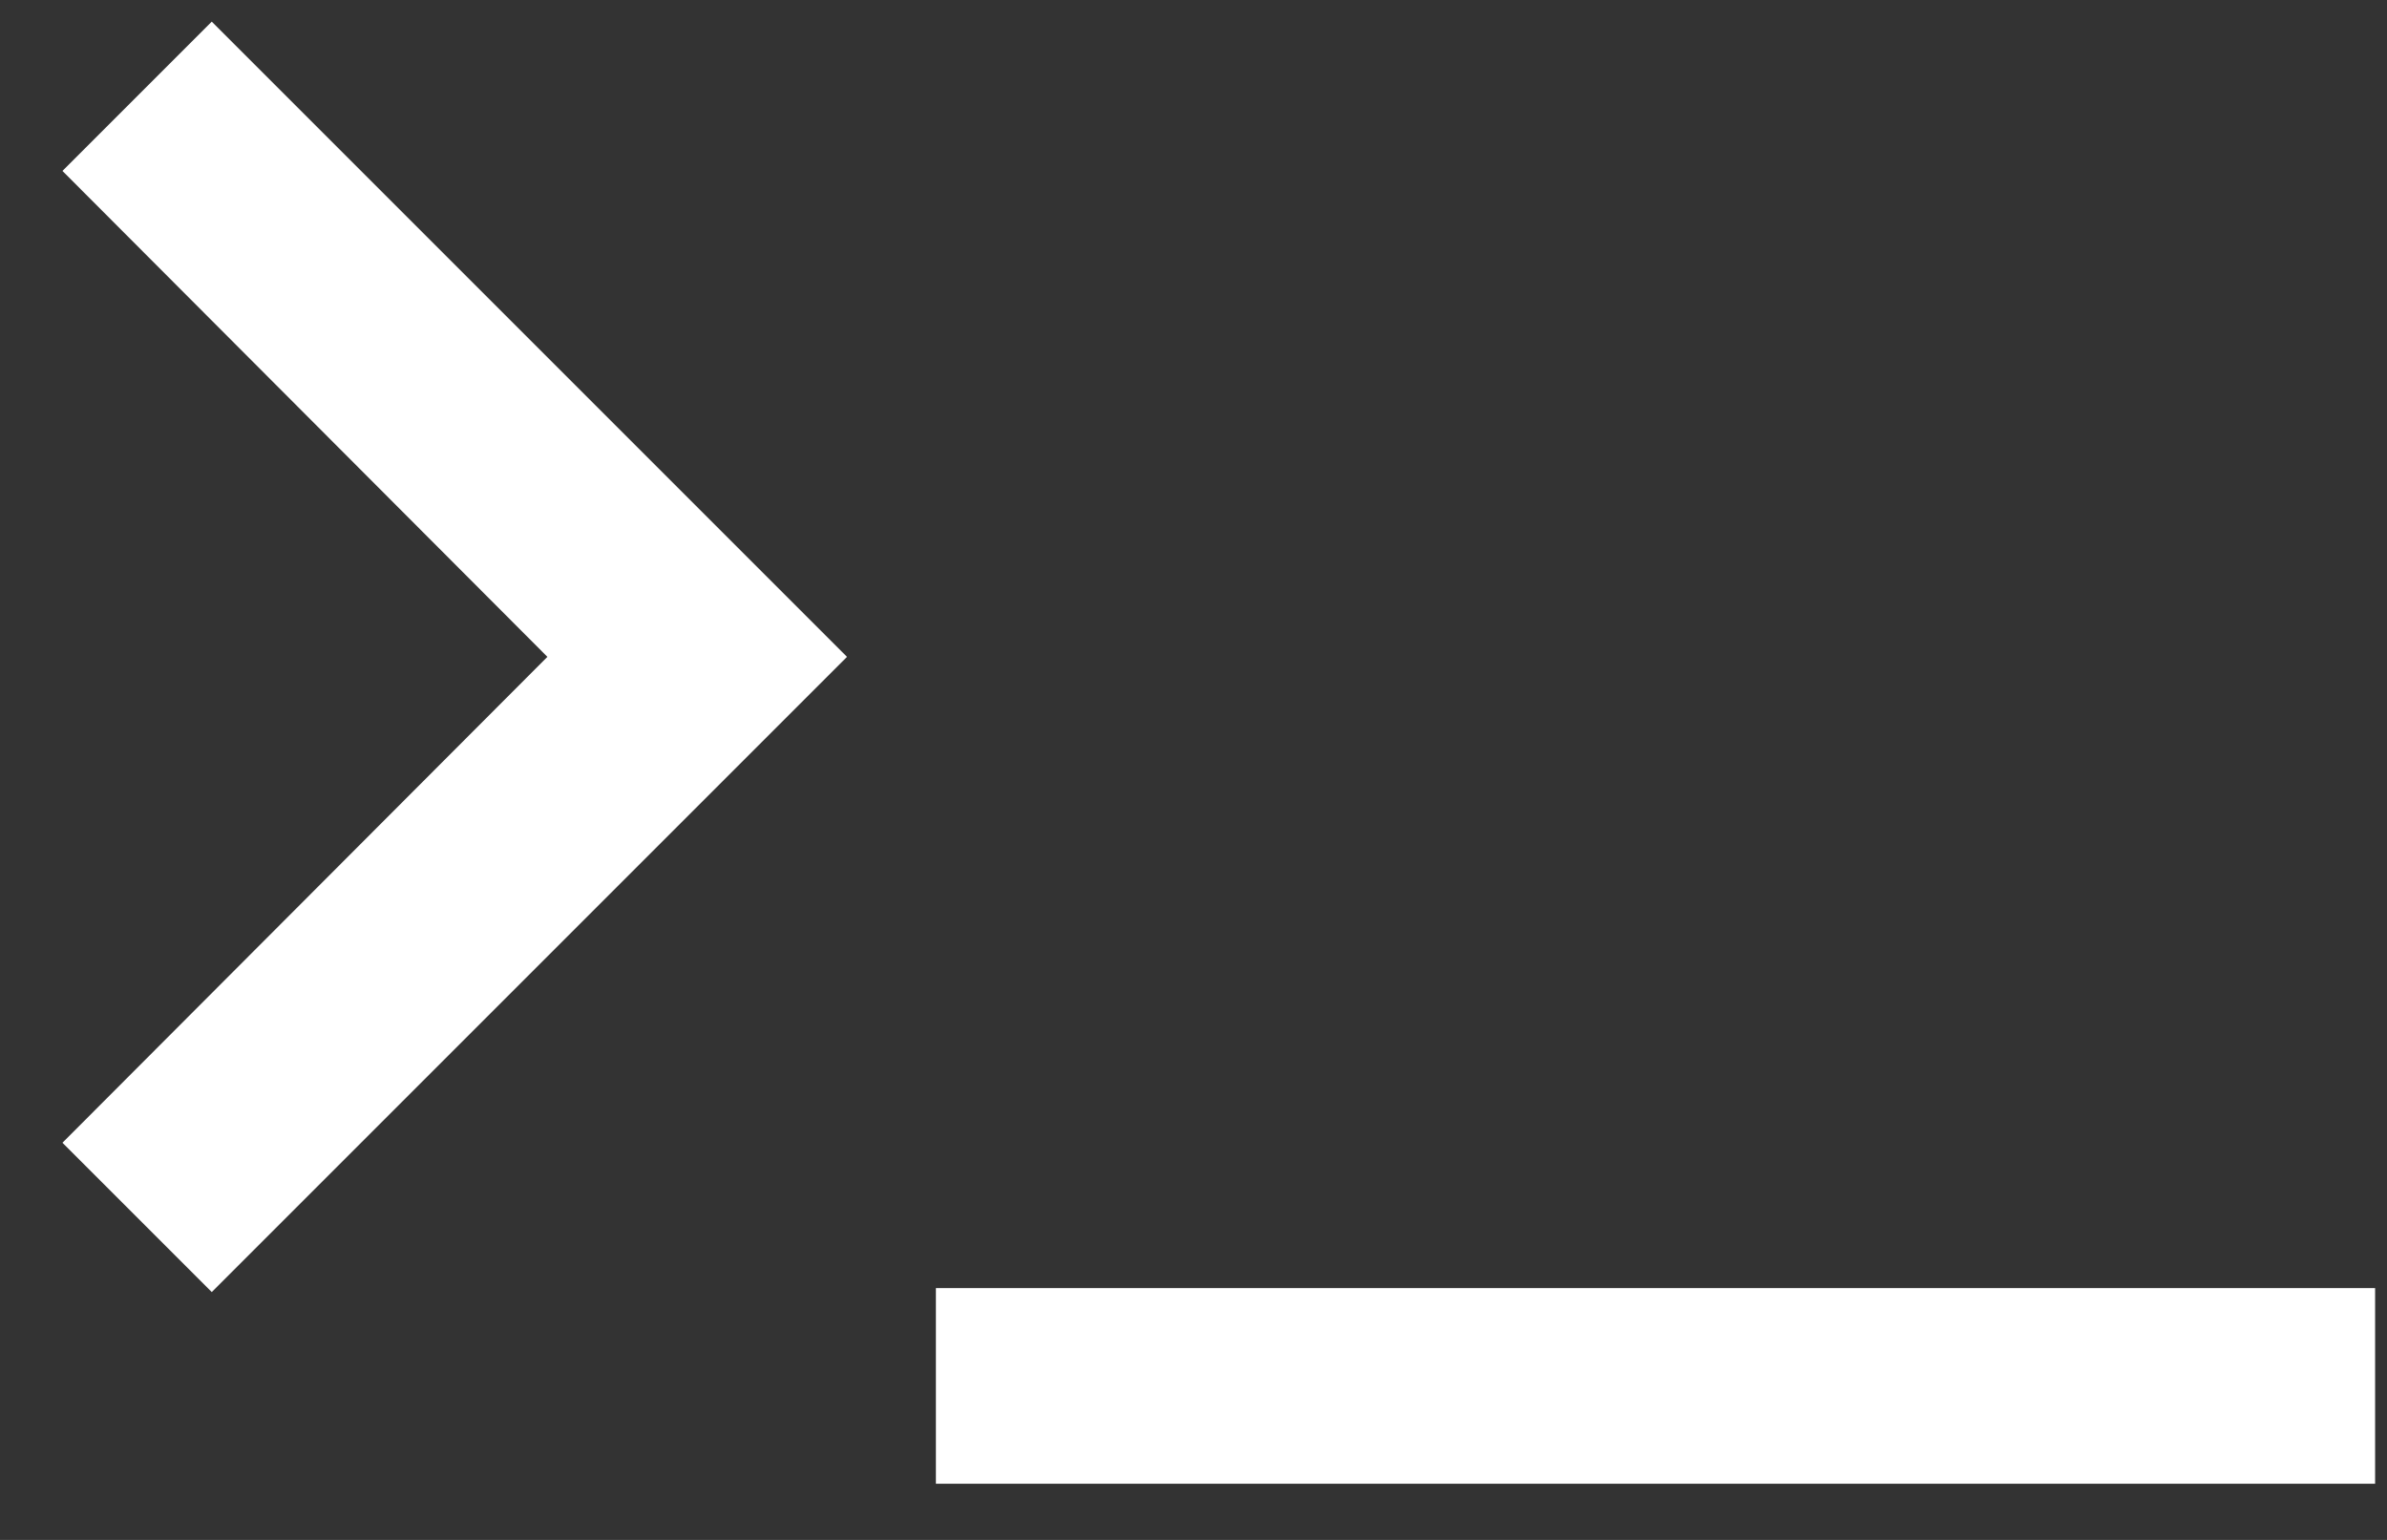 <?xml version="1.0" encoding="UTF-8"?>
<svg width="31px" height="20px" viewBox="0 0 31 20" version="1.1" xmlns="http://www.w3.org/2000/svg" xmlns:xlink="http://www.w3.org/1999/xlink">
    <rect x="0" y="0" width="31" height="20" fill="#333333" stroke="none"/>
    <!-- Generator: Sketch 51.3 (57544) - http://www.bohemiancoding.com/sketch -->
    <title>Group 24</title>
    <desc>Created with Sketch.</desc>
    <defs>
        <polygon id="path-1" points="0.811 14.842 7.109 8.531 0.811 2.22 2.75 0.281 11 8.531 2.75 16.781"></polygon>
    </defs>
    <g id="Symbols" stroke="none" stroke-width="1" fill="none" fill-rule="evenodd">
        <g id="fastdev-icon" transform="translate(-20, -23)">
            <g id="Group-26">
                <g id="Group-24" transform="translate(20, 23)">
                    <path d="M13.425,18 L29.575,18" id="Line-6" stroke="#FFFFFF" stroke-width="2.541" stroke-linecap="square"></path>
                    <mask id="mask-2" fill="white">
                        <use xlink:href="#path-1"></use>
                    </mask>
                    <use id="Mask" fill="#FFFFFF" fill-rule="nonzero" xlink:href="#path-1"></use>
                </g>
            </g>
        </g>
    </g>
</svg>